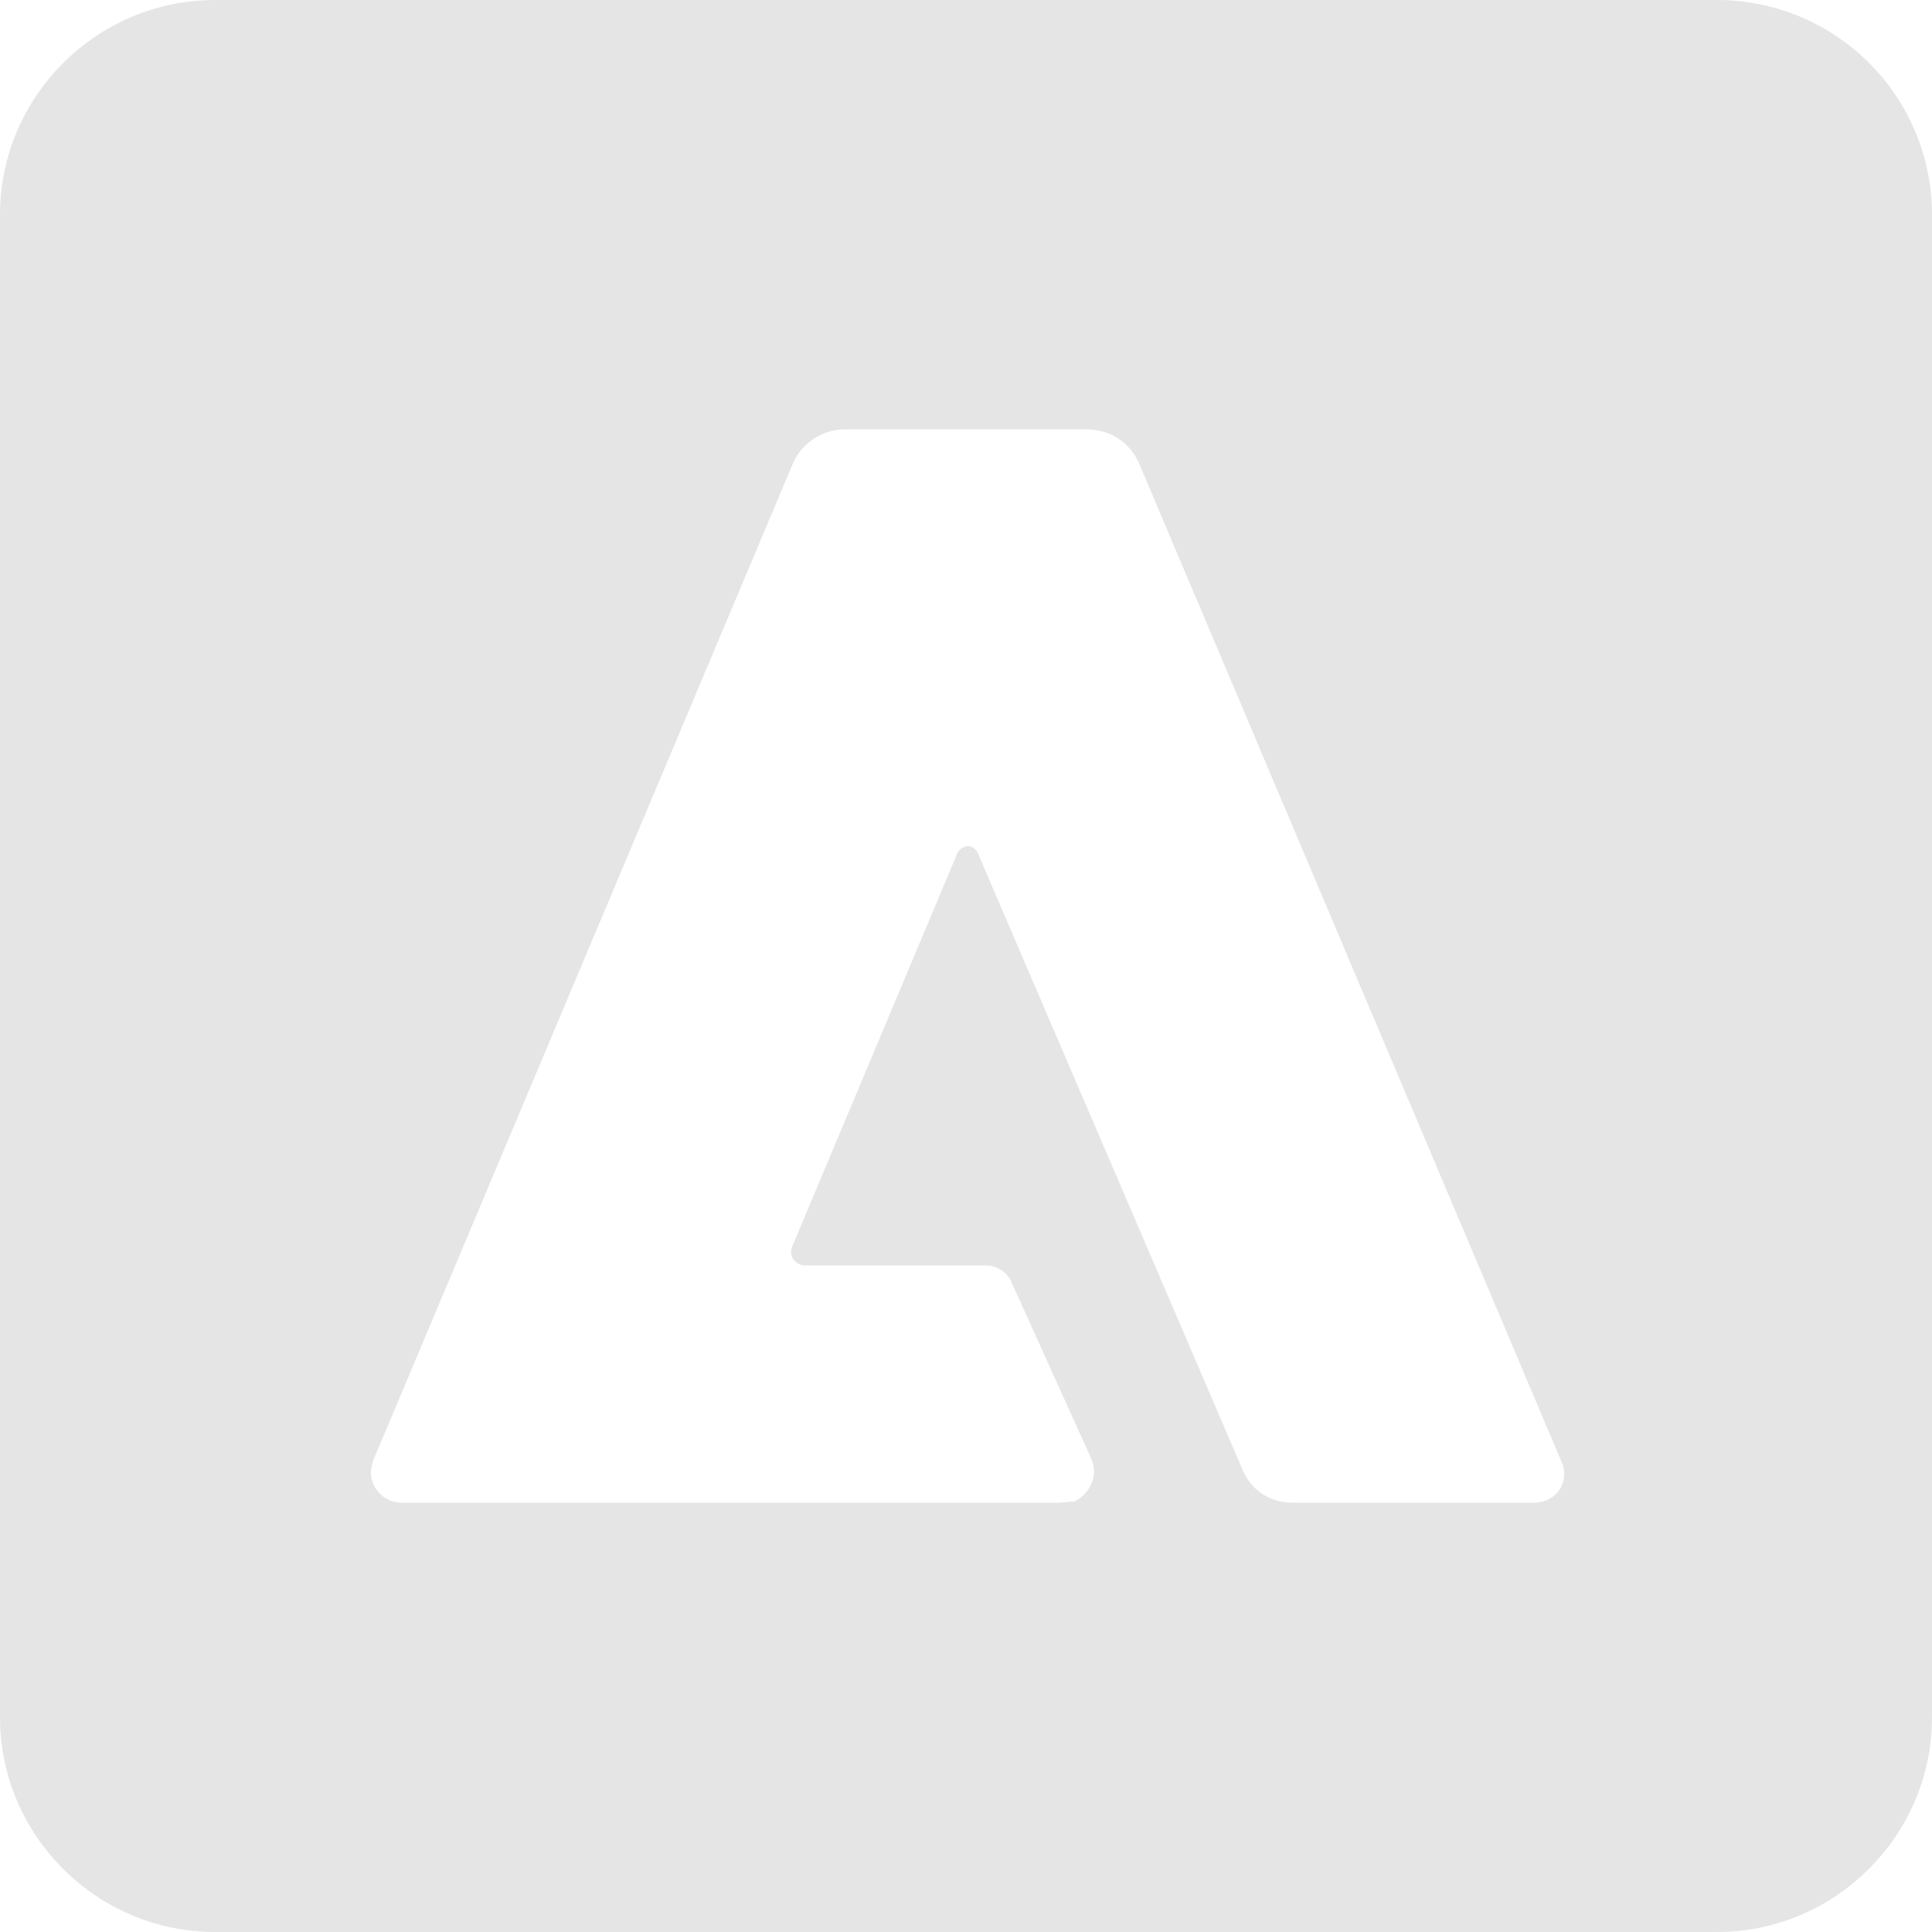<svg width="40" height="40" viewBox="0 0 40 40" fill="none" xmlns="http://www.w3.org/2000/svg">
<g clip-path="url(#clip0_2141_18461)">
<g clip-path="url(#clip1_2141_18461)">
<path d="M35.548 0H4.452C2.003 0 0 2 0 4.444V35.556C0 38 2.003 40 4.452 40H35.548C37.997 40 40 38 40 35.556V4.444C40 3.266 39.531 2.135 38.696 1.302C37.861 0.468 36.729 0 35.548 0ZM32.009 31.067C31.942 31.089 31.853 31.111 31.786 31.111H26.756C26.538 31.115 26.324 31.053 26.141 30.934C25.959 30.816 25.816 30.645 25.732 30.444L20.256 17.689C20.212 17.556 20.078 17.489 19.967 17.533C19.931 17.547 19.899 17.567 19.872 17.594C19.845 17.621 19.824 17.653 19.811 17.689L16.405 25.8C16.338 25.956 16.405 26.111 16.561 26.178C16.605 26.2 16.628 26.2 16.672 26.2H20.412C20.634 26.2 20.857 26.333 20.946 26.556L22.593 30.2C22.749 30.533 22.571 30.933 22.237 31.089C22.104 31.089 22.015 31.111 21.925 31.111H8.303C7.969 31.111 7.679 30.822 7.679 30.489C7.679 30.4 7.702 30.333 7.724 30.244L16.405 9.622C16.583 9.178 17.028 8.889 17.496 8.889H22.504C22.994 8.889 23.417 9.178 23.595 9.622L32.321 30.244C32.476 30.556 32.343 30.933 32.009 31.067Z" fill="#E5E5E5"/>
</g>
</g>
<defs>
<clipPath id="clip0_2141_18461">
<rect width="40" height="40" fill="white"/>
</clipPath>
<clipPath id="clip1_2141_18461">
<rect width="40" height="40" fill="white"/>
</clipPath>
</defs>
</svg>
